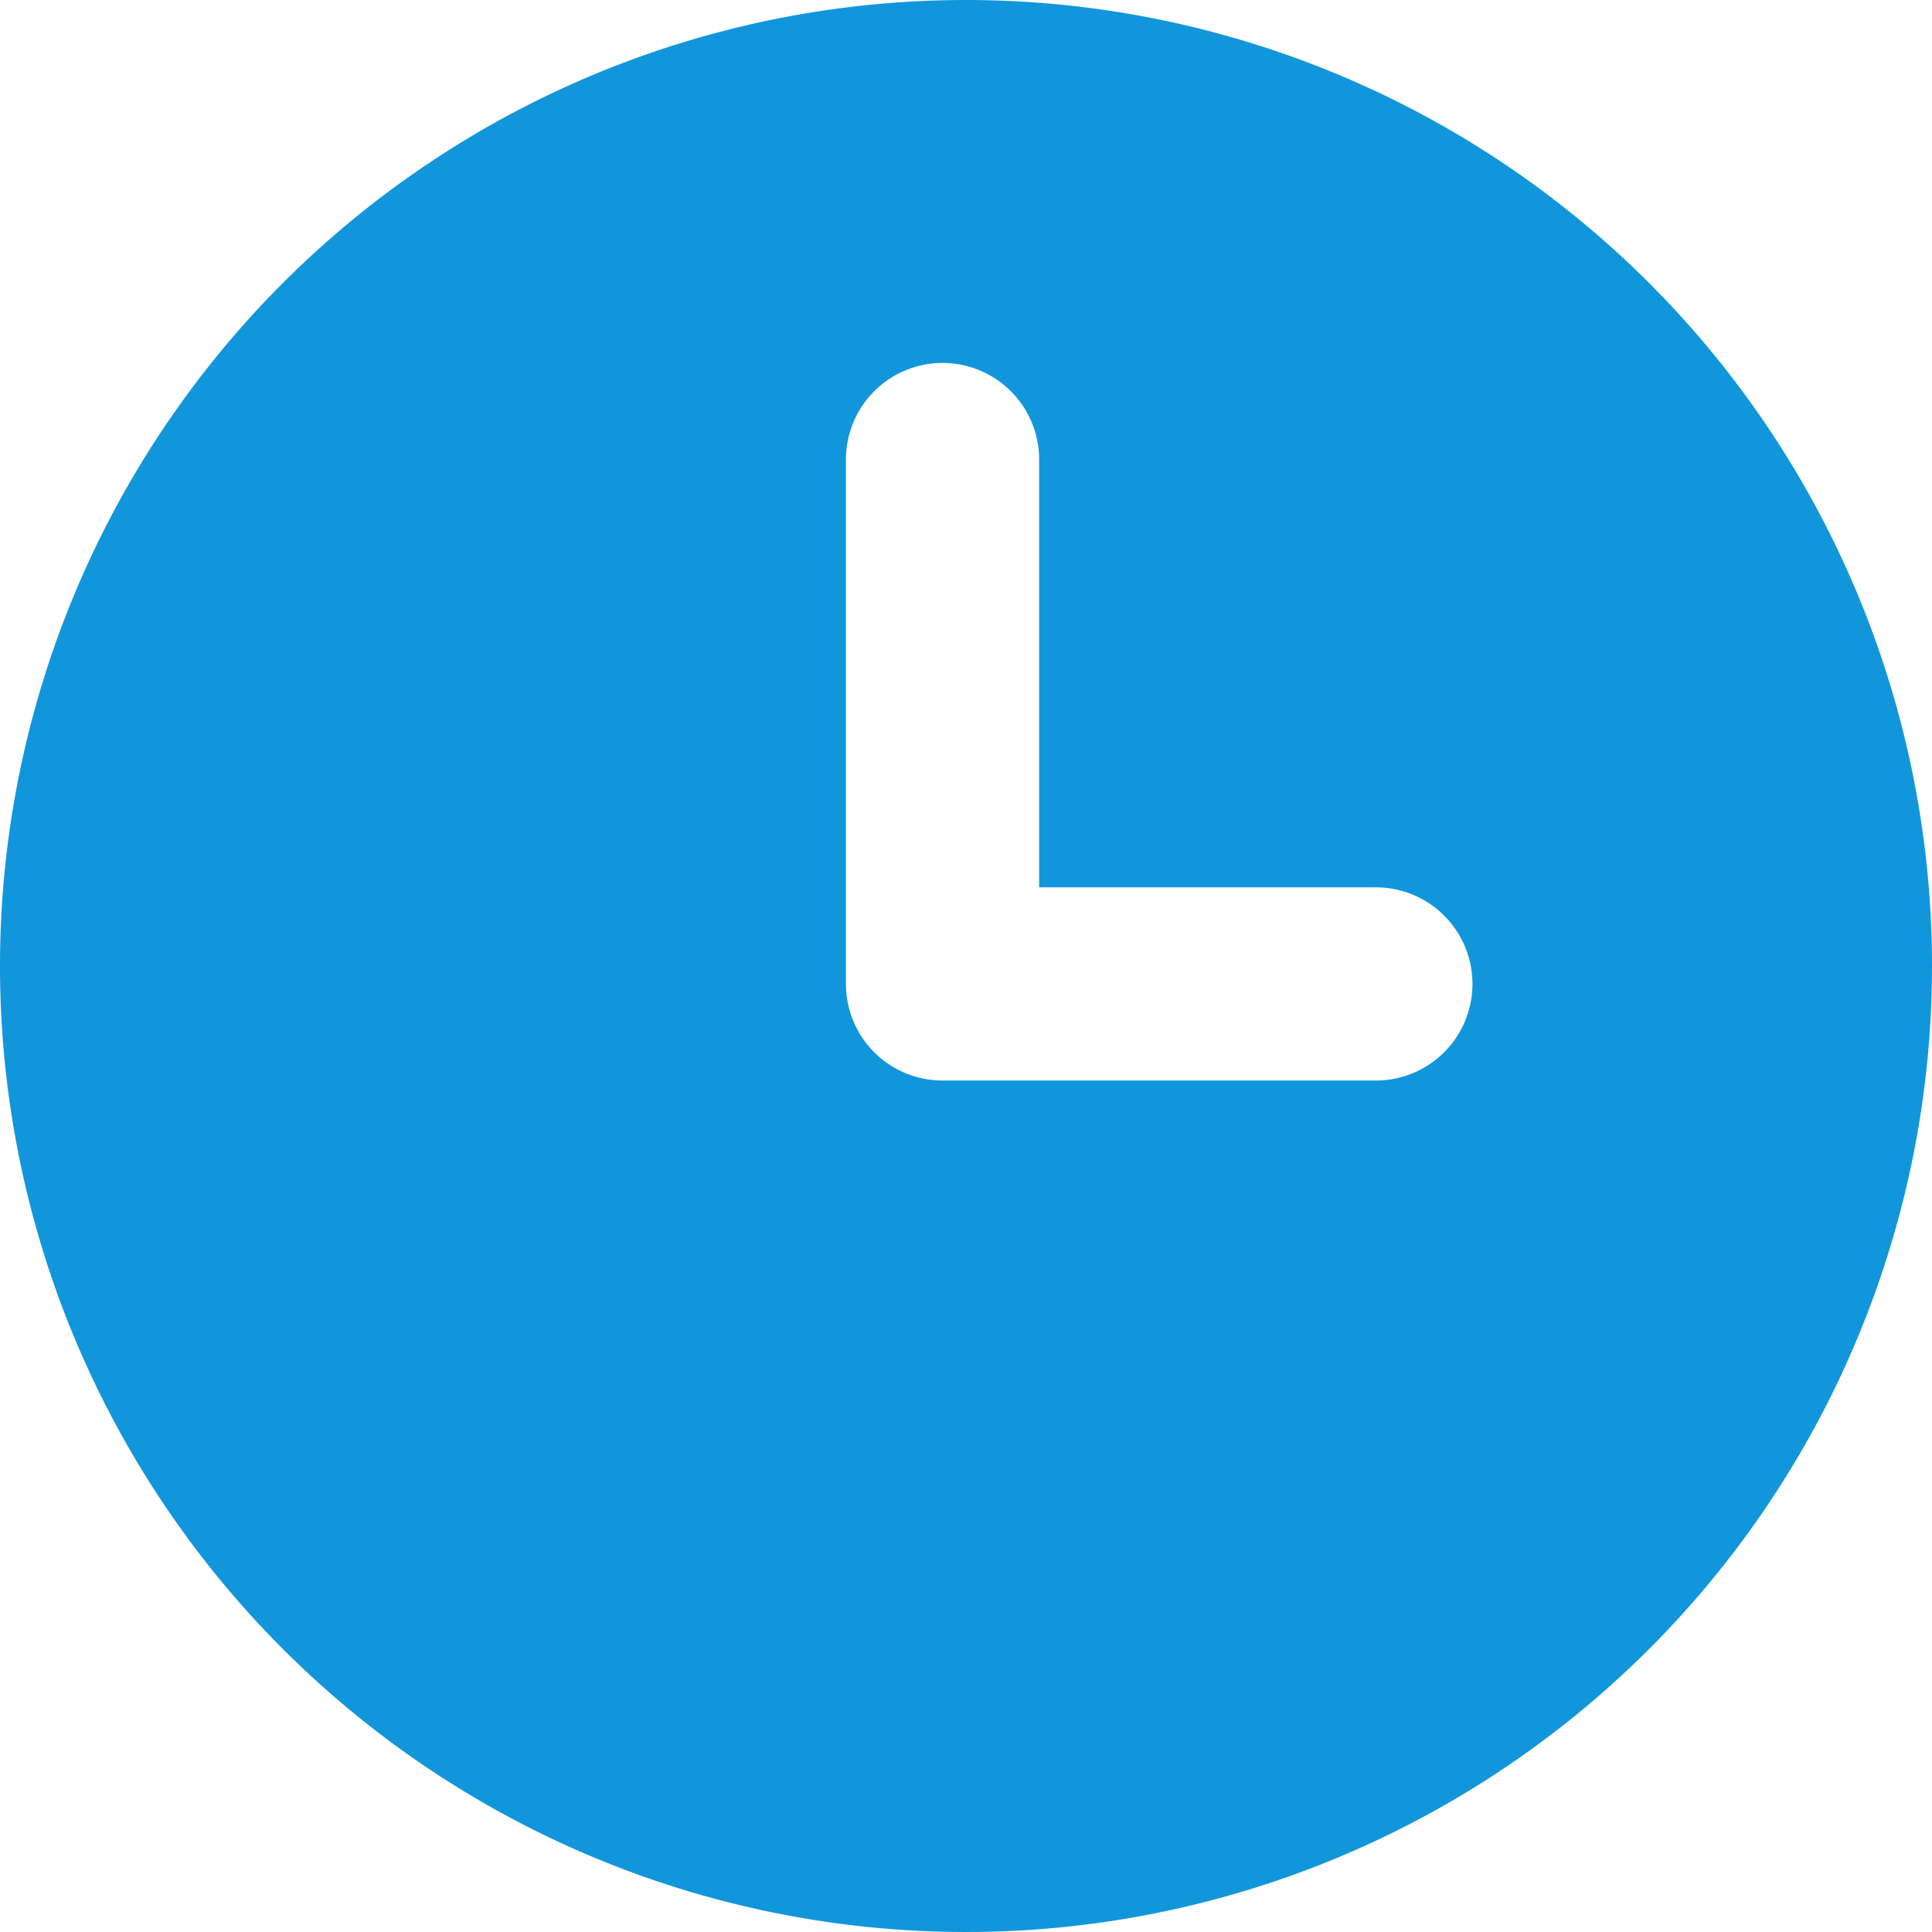 <?xml version="1.0" standalone="no"?><!DOCTYPE svg PUBLIC "-//W3C//DTD SVG 1.1//EN" "http://www.w3.org/Graphics/SVG/1.1/DTD/svg11.dtd"><svg t="1612175147717" class="icon" viewBox="0 0 1024 1024" version="1.1" xmlns="http://www.w3.org/2000/svg" p-id="3477" xmlns:xlink="http://www.w3.org/1999/xlink" width="200" height="200"><defs><style type="text/css"></style></defs><path d="M512 0a512 512 0 1 0 512 512 512 512 0 0 0-512-512z m219.429 572.709H499.566a51.2 51.2 0 0 1-51.2-51.2v-277.943a51.2 51.2 0 0 1 102.4 0v226.743h178.469a51.2 51.2 0 1 1 0 102.4z" fill="#1296db" p-id="3478"></path></svg>